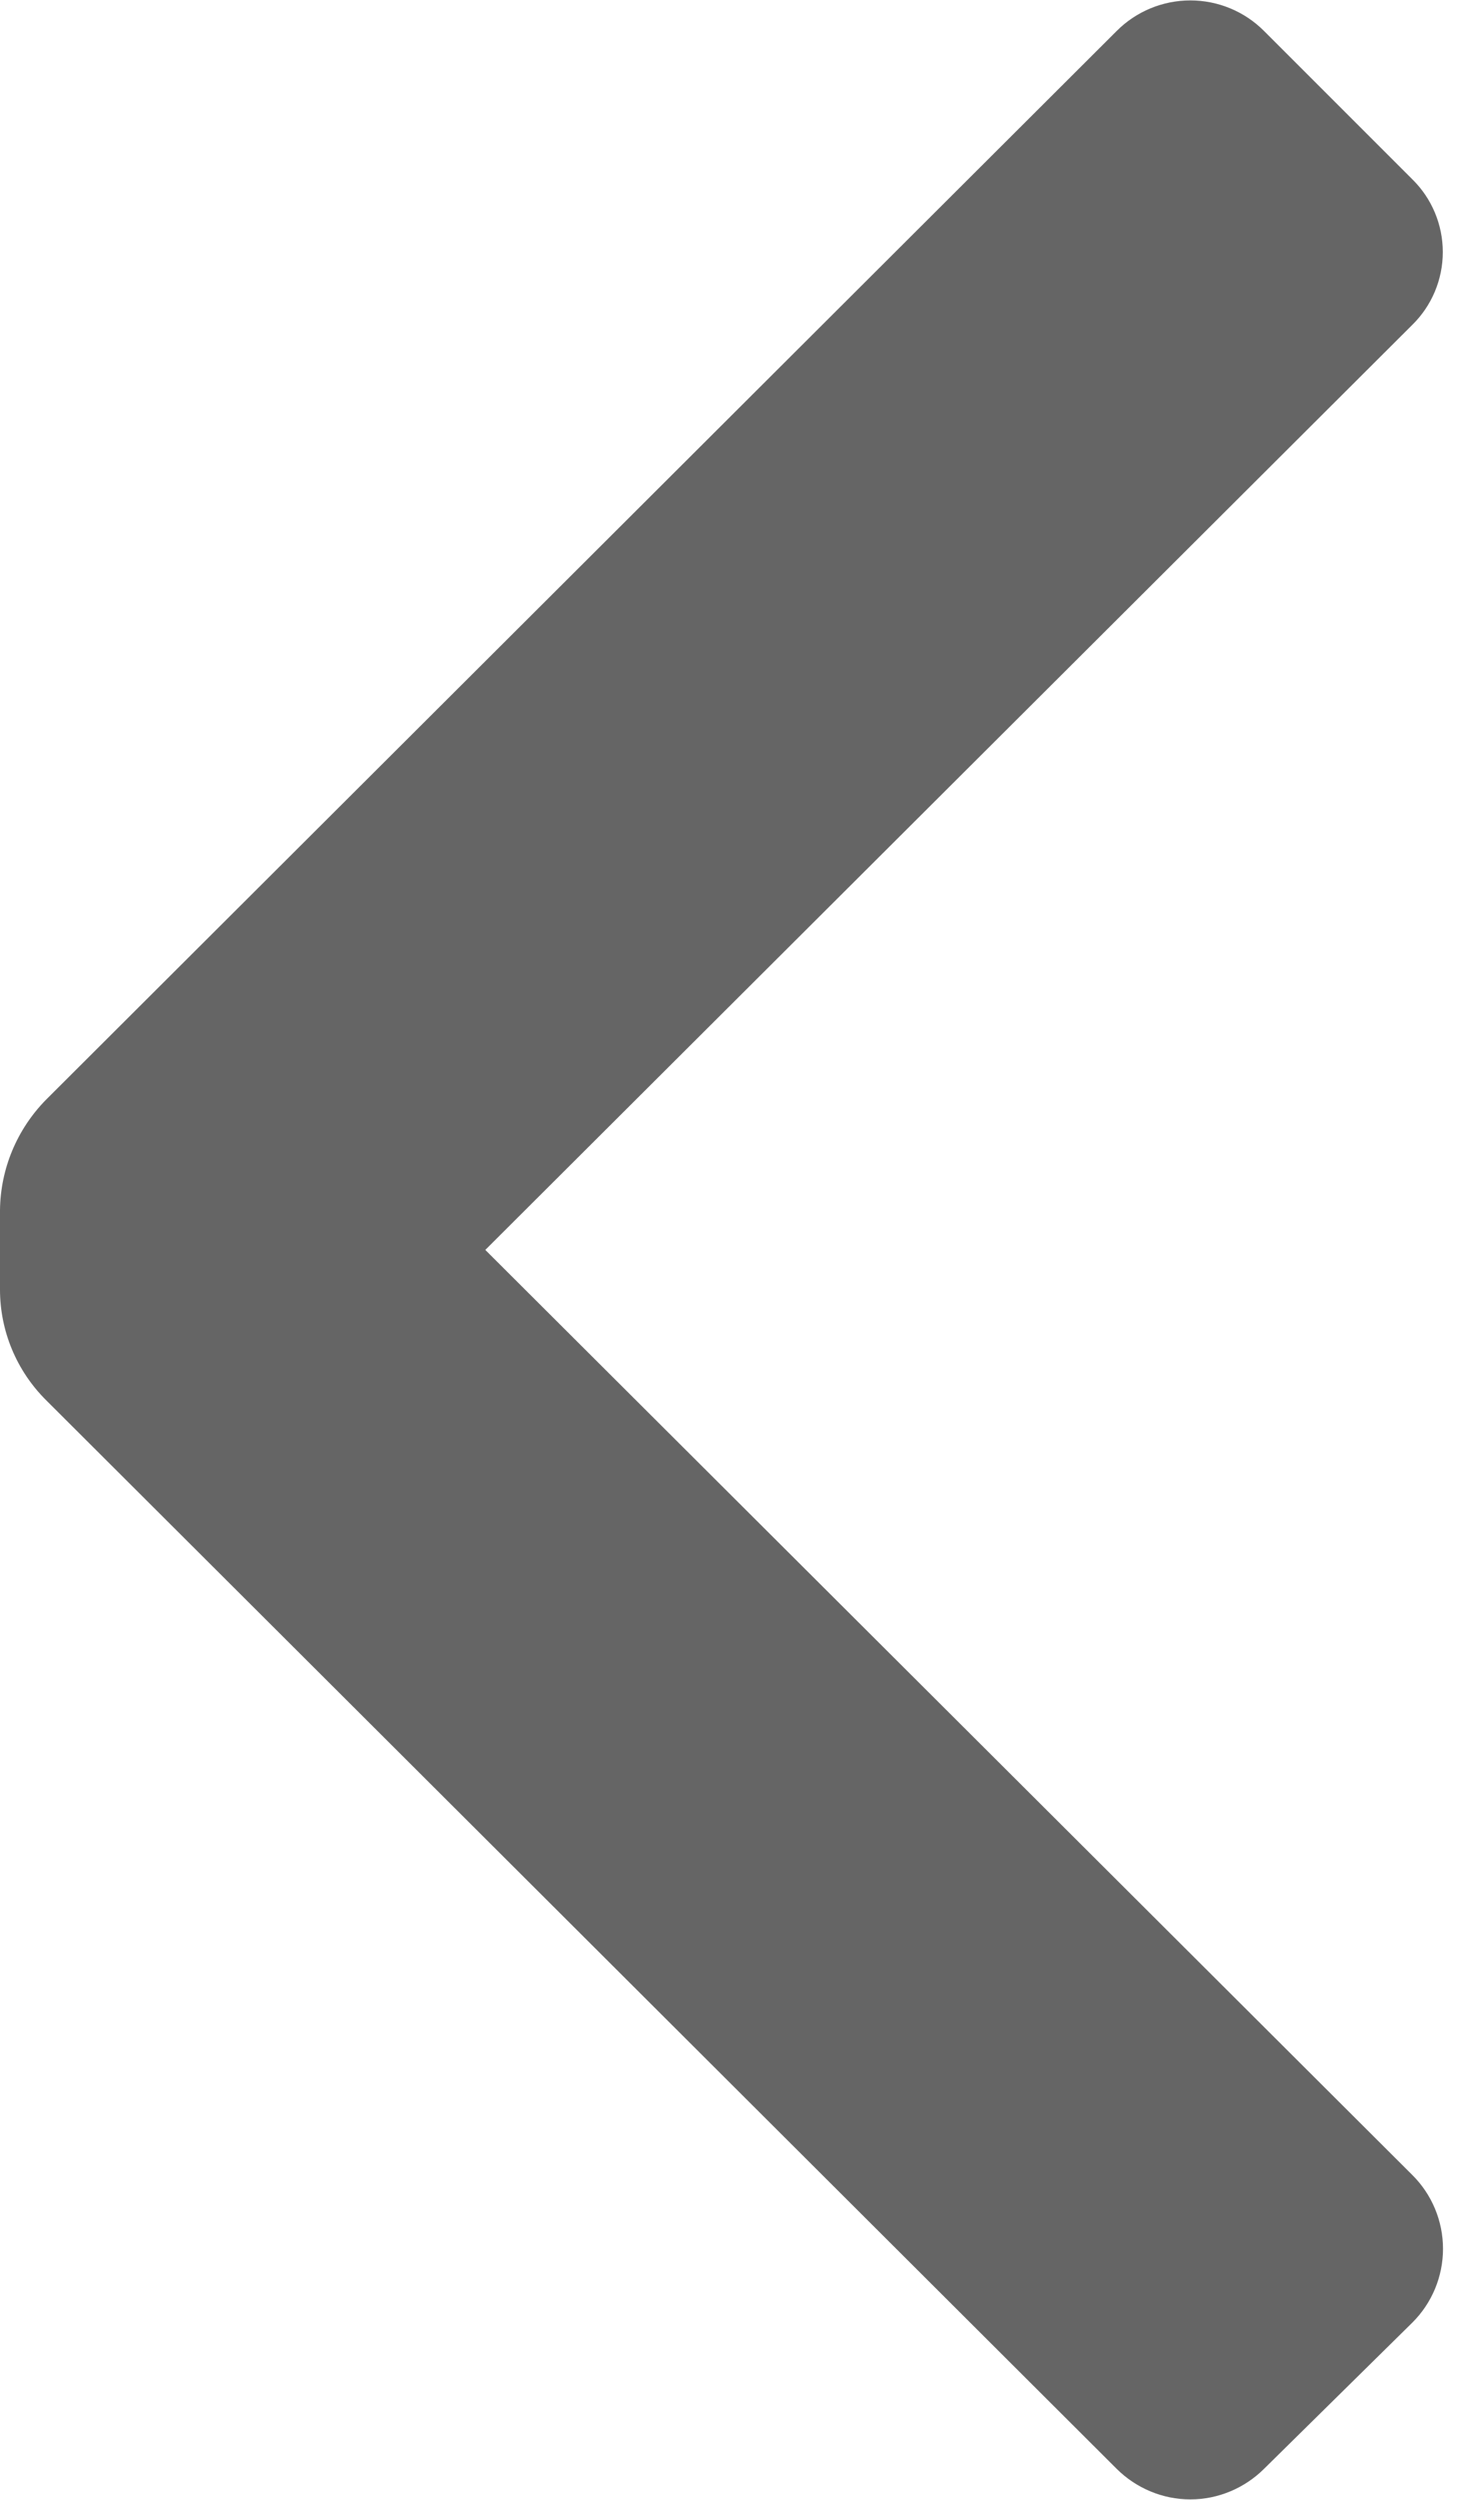 <svg width="7" height="12" viewBox="0 0 7 12" fill="none" xmlns="http://www.w3.org/2000/svg">
<path d="M0.22 6.72C0.079 6.579 0 6.389 0 6.19V5.81C0.002 5.611 0.081 5.422 0.22 5.28L5.36 0.15C5.454 0.055 5.582 0.002 5.715 0.002C5.848 0.002 5.976 0.055 6.07 0.15L6.78 0.86C6.874 0.952 6.927 1.078 6.927 1.21C6.927 1.342 6.874 1.468 6.78 1.56L2.33 6L6.78 10.44C6.875 10.534 6.928 10.662 6.928 10.795C6.928 10.928 6.875 11.056 6.78 11.15L6.07 11.85C5.976 11.944 5.848 11.998 5.715 11.998C5.582 11.998 5.454 11.944 5.36 11.85L0.22 6.72Z" fill="#656565"/>
</svg>
